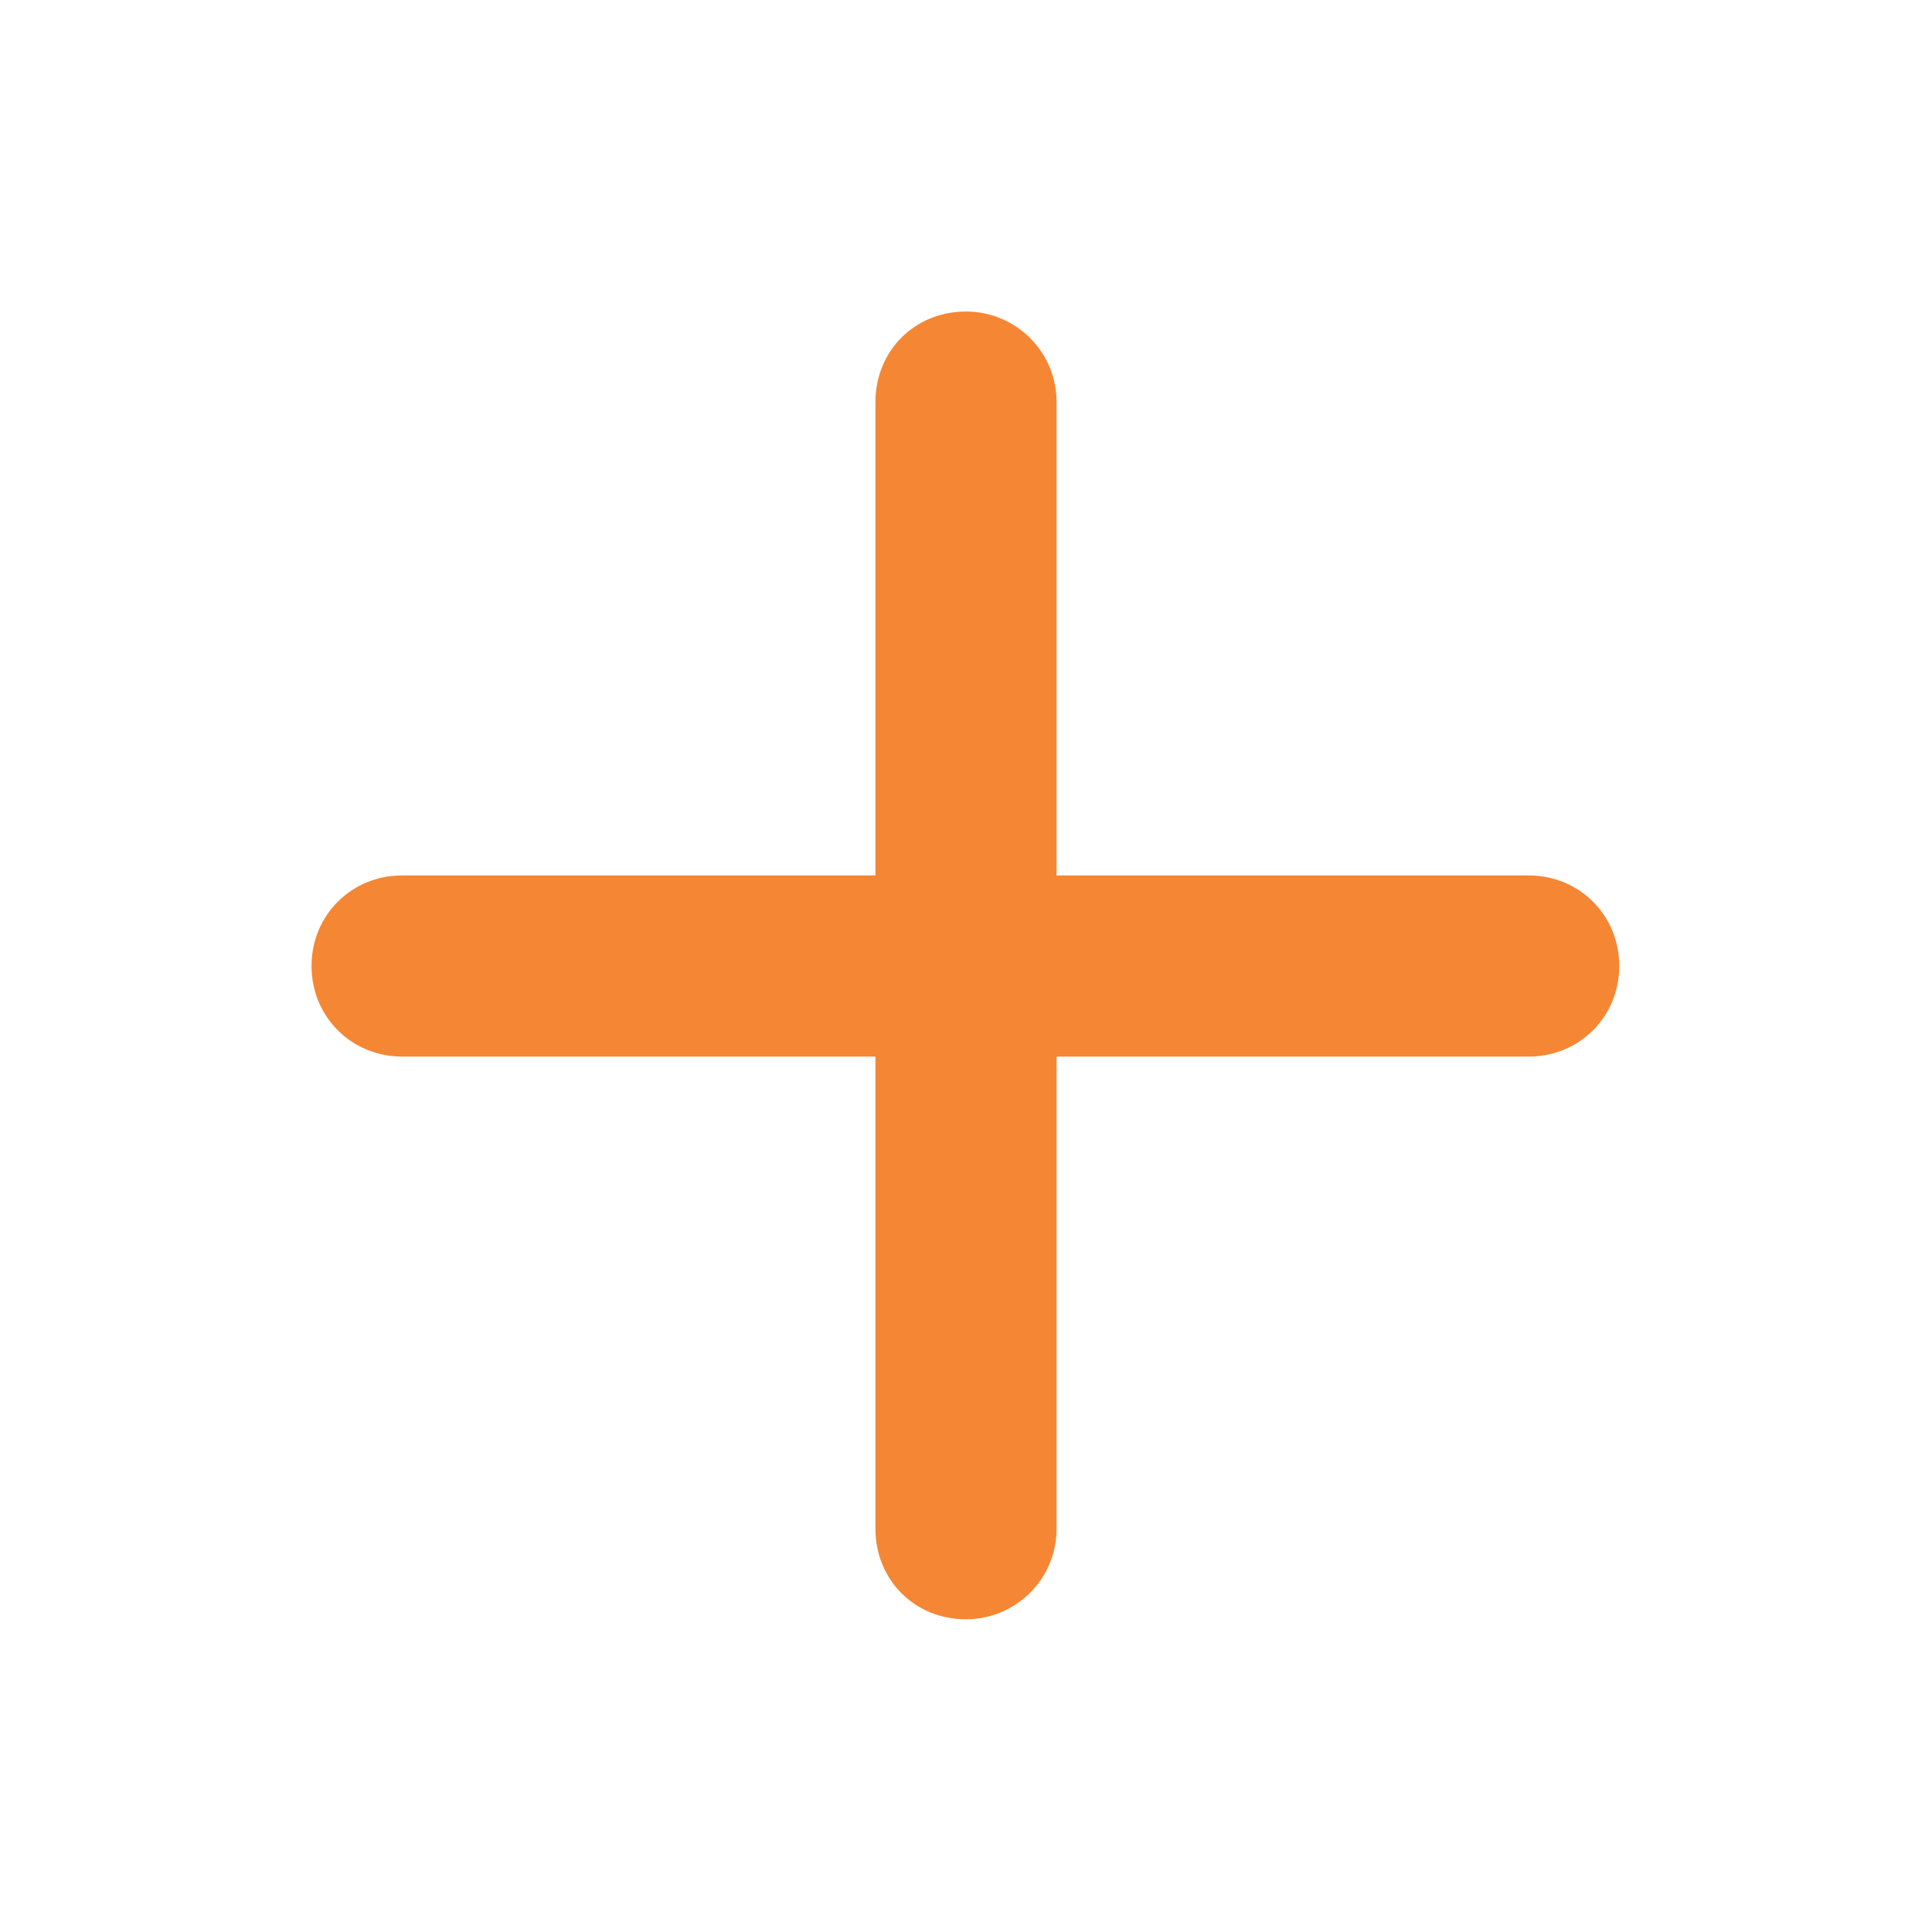 <svg width="16" height="16" viewBox="0 0 16 16" fill="none" xmlns="http://www.w3.org/2000/svg" xmlns:xlink="http://www.w3.org/1999/xlink">
	<desc>
			Created with Pixso.
	</desc>
	<defs>
		<clipPath id="clip811_49073">
			<rect id="plus" width="16" height="16" fill="white" fill-opacity="0"/>
		</clipPath>
	</defs>
	<rect id="plus" width="16" height="16" fill="#FFFFFF" fill-opacity="0"/>
	<g clip-path="url(#clip811_49073)">
		<path id="Icon" d="M7.27 3.35L7.25 3.33C7.25 2.91 7.57 2.58 8 2.58C8.41 2.58 8.75 2.91 8.75 3.33L8.72 3.35L7.27 3.35ZM8.72 12.64L8.75 12.66C8.75 13.08 8.41 13.41 8 13.41C7.57 13.41 7.25 13.08 7.25 12.66L7.27 12.64L8.72 12.64ZM3.35 8.73L3.33 8.75C2.91 8.75 2.58 8.42 2.58 8C2.58 7.58 2.91 7.25 3.33 7.25L3.35 7.27L3.35 8.73ZM12.64 7.27L12.66 7.25C13.08 7.25 13.41 7.58 13.41 8C13.41 8.42 13.08 8.75 12.66 8.75L12.64 8.73L12.64 7.27Z" fill="#F58634" fill-opacity="1" fill-rule="nonzero"/>
		<path id="Icon" d="M8 3.33L8 12.66M3.33 8L12.66 8" stroke="#F58634" stroke-opacity="1" stroke-width="1.5" stroke-linejoin="round"/>
	</g>
</svg>
